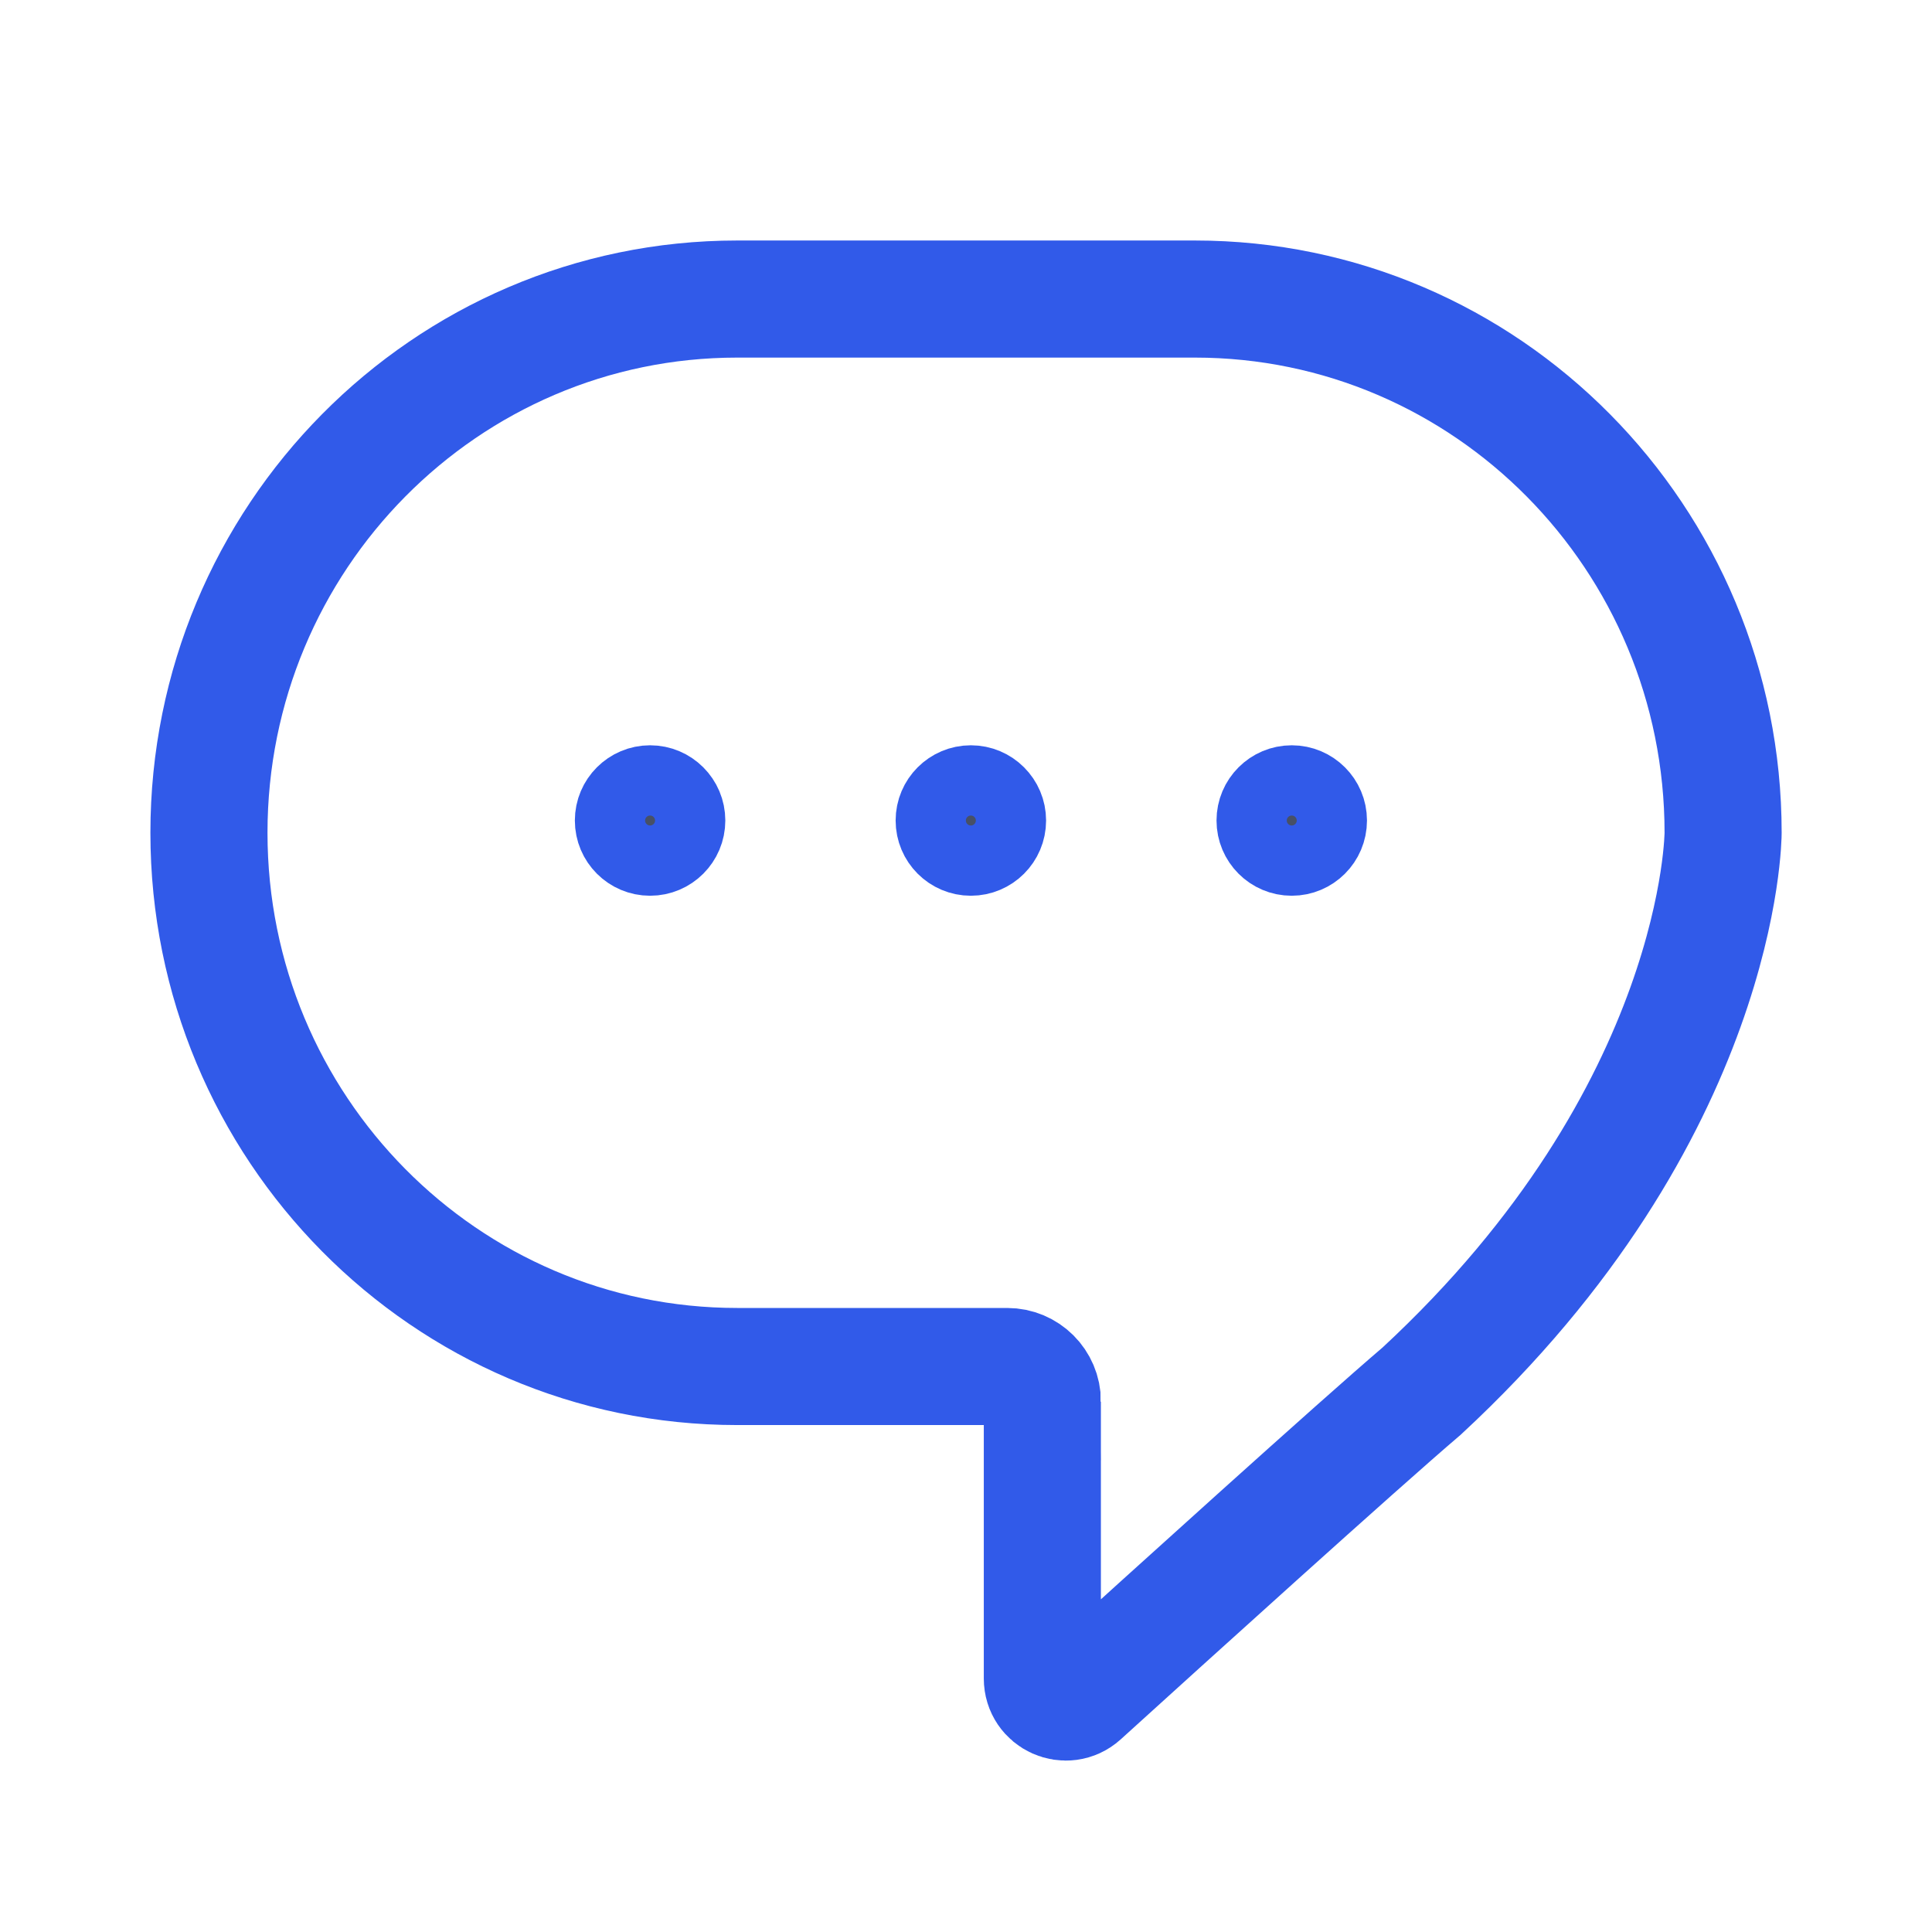 <?xml version="1.0" encoding="utf-8"?>
<!-- Generator: Adobe Illustrator 16.0.0, SVG Export Plug-In . SVG Version: 6.00 Build 0)  -->
<!DOCTYPE svg PUBLIC "-//W3C//DTD SVG 1.1//EN" "http://www.w3.org/Graphics/SVG/1.1/DTD/svg11.dtd">
<svg version="1.1" id="Layer_1" xmlns="http://www.w3.org/2000/svg" xmlns:xlink="http://www.w3.org/1999/xlink" x="0px" y="0px"
	 width="33px" height="33px" viewBox="0 0 33 33" enable-background="new 0 0 33 33" xml:space="preserve">
<path fill="none" stroke="#315AE9" stroke-width="2" stroke-linecap="round" d="M17.805,23.941c0-0.332-0.27-0.6-0.601-0.6h-4.613
	c-4.983,0-9.022-4.082-9.022-9.117c0-5.034,4.04-9.116,9.022-9.116h7.819c4.982,0,9.022,4.082,9.022,9.116c0,0,0,4.769-5.149,9.537
	c-1.068,0.91-4.381,3.909-5.811,5.207c-0.258,0.233-0.668,0.05-0.668-0.298V23.941z"/>
<ellipse fill="#475067" stroke="#315AE9" stroke-width="1.2" stroke-linecap="round" cx="11.104" cy="14.015" rx="0.685" ry="0.685"/>
<circle fill="#475067" stroke="#315AE9" stroke-width="1.2" stroke-linecap="round" cx="16.583" cy="14.015" r="0.685"/>
<ellipse fill="#475067" stroke="#315AE9" stroke-width="1.2" stroke-linecap="round" cx="22.064" cy="14.015" rx="0.685" ry="0.685"/>
</svg>
